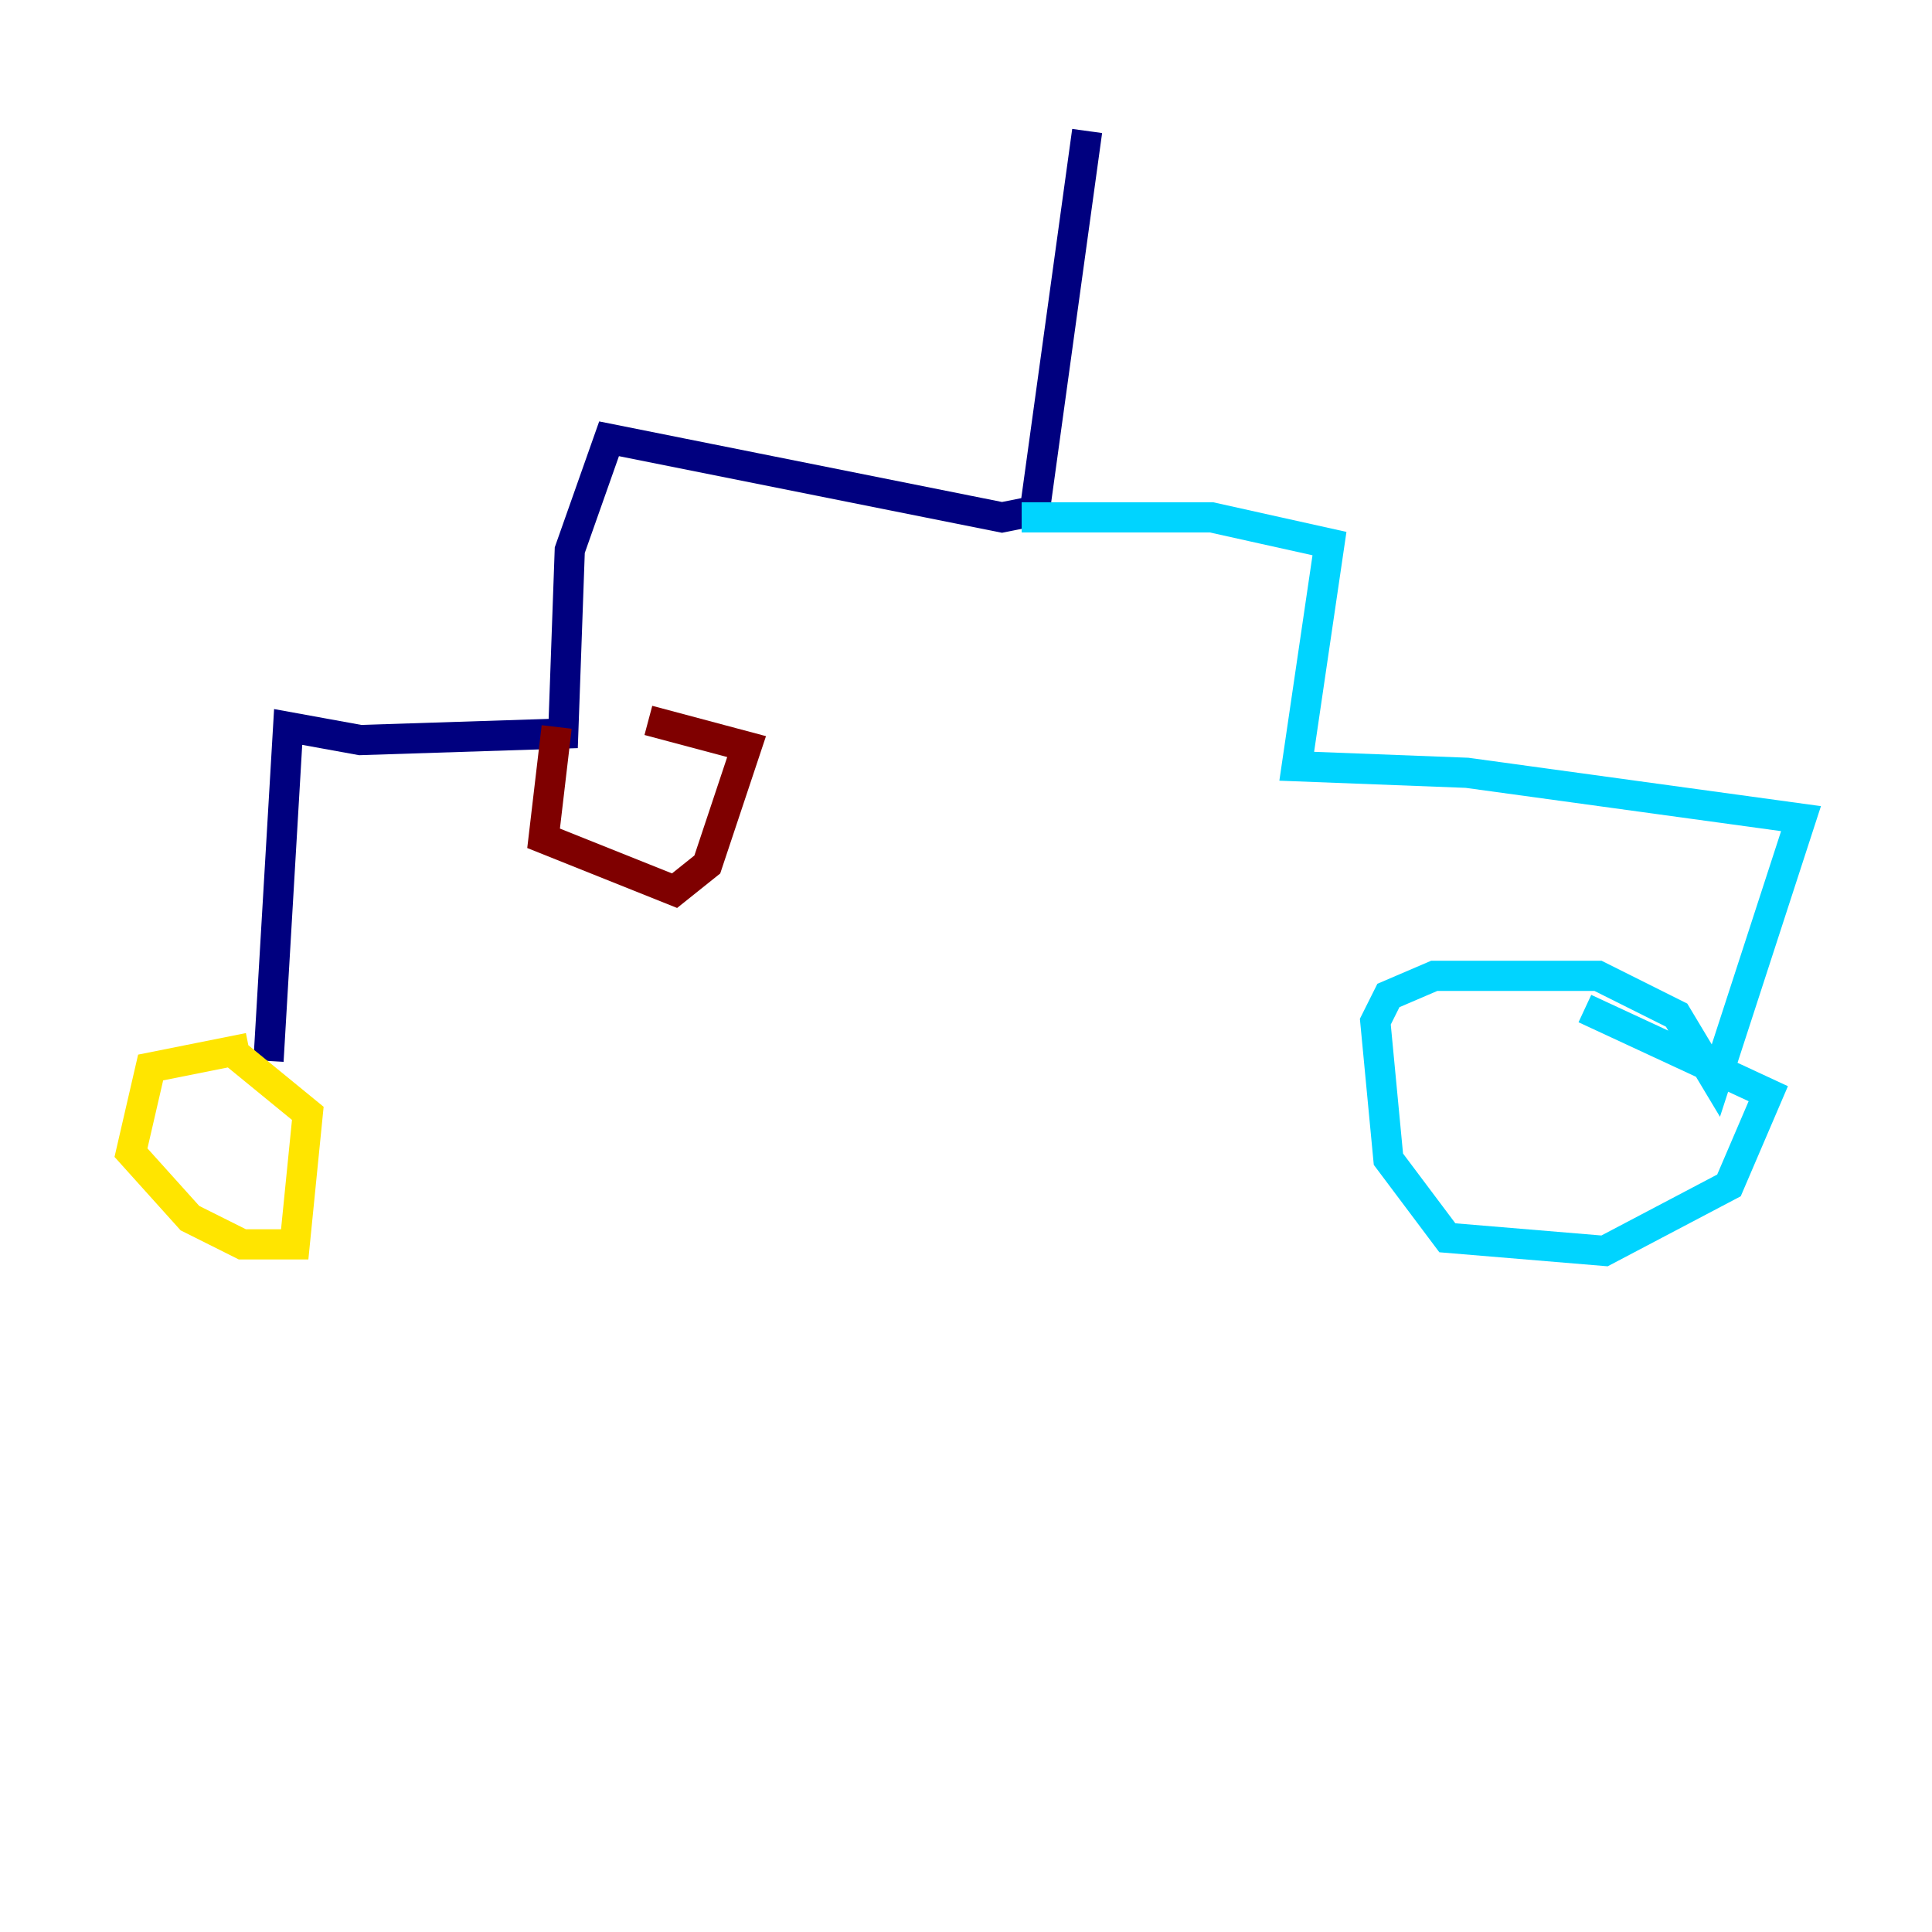 <?xml version="1.0" encoding="utf-8" ?>
<svg baseProfile="tiny" height="128" version="1.2" viewBox="0,0,128,128" width="128" xmlns="http://www.w3.org/2000/svg" xmlns:ev="http://www.w3.org/2001/xml-events" xmlns:xlink="http://www.w3.org/1999/xlink"><defs /><polyline fill="none" points="72.027,8.678 68.556,33.844 66.386,34.278 40.352,29.071 37.749,36.447 37.315,48.597 23.864,49.031 19.091,48.163 17.79,70.291" stroke="#00007f" stroke-width="2" /><polyline fill="none" points="67.688,34.278 80.271,34.278 88.081,36.014 85.912,50.766 97.193,51.2 119.322,54.237 113.681,71.593 111.078,67.254 105.871,64.651 95.024,64.651 91.986,65.953 91.119,67.688 91.986,76.8 95.891,82.007 106.305,82.875 114.549,78.536 117.153,72.461 105.003,66.82" stroke="#00d4ff" stroke-width="2" /><polyline fill="none" points="16.488,69.424 9.98,70.725 8.678,76.366 12.583,80.705 16.054,82.441 19.525,82.441 20.393,73.763 15.62,69.858" stroke="#ffe500" stroke-width="2" /><polyline fill="none" points="36.881,48.163 36.014,55.539 44.691,59.01 46.861,57.275 49.464,49.464 42.956,47.729" stroke="#7f0000" stroke-width="2" /></svg>